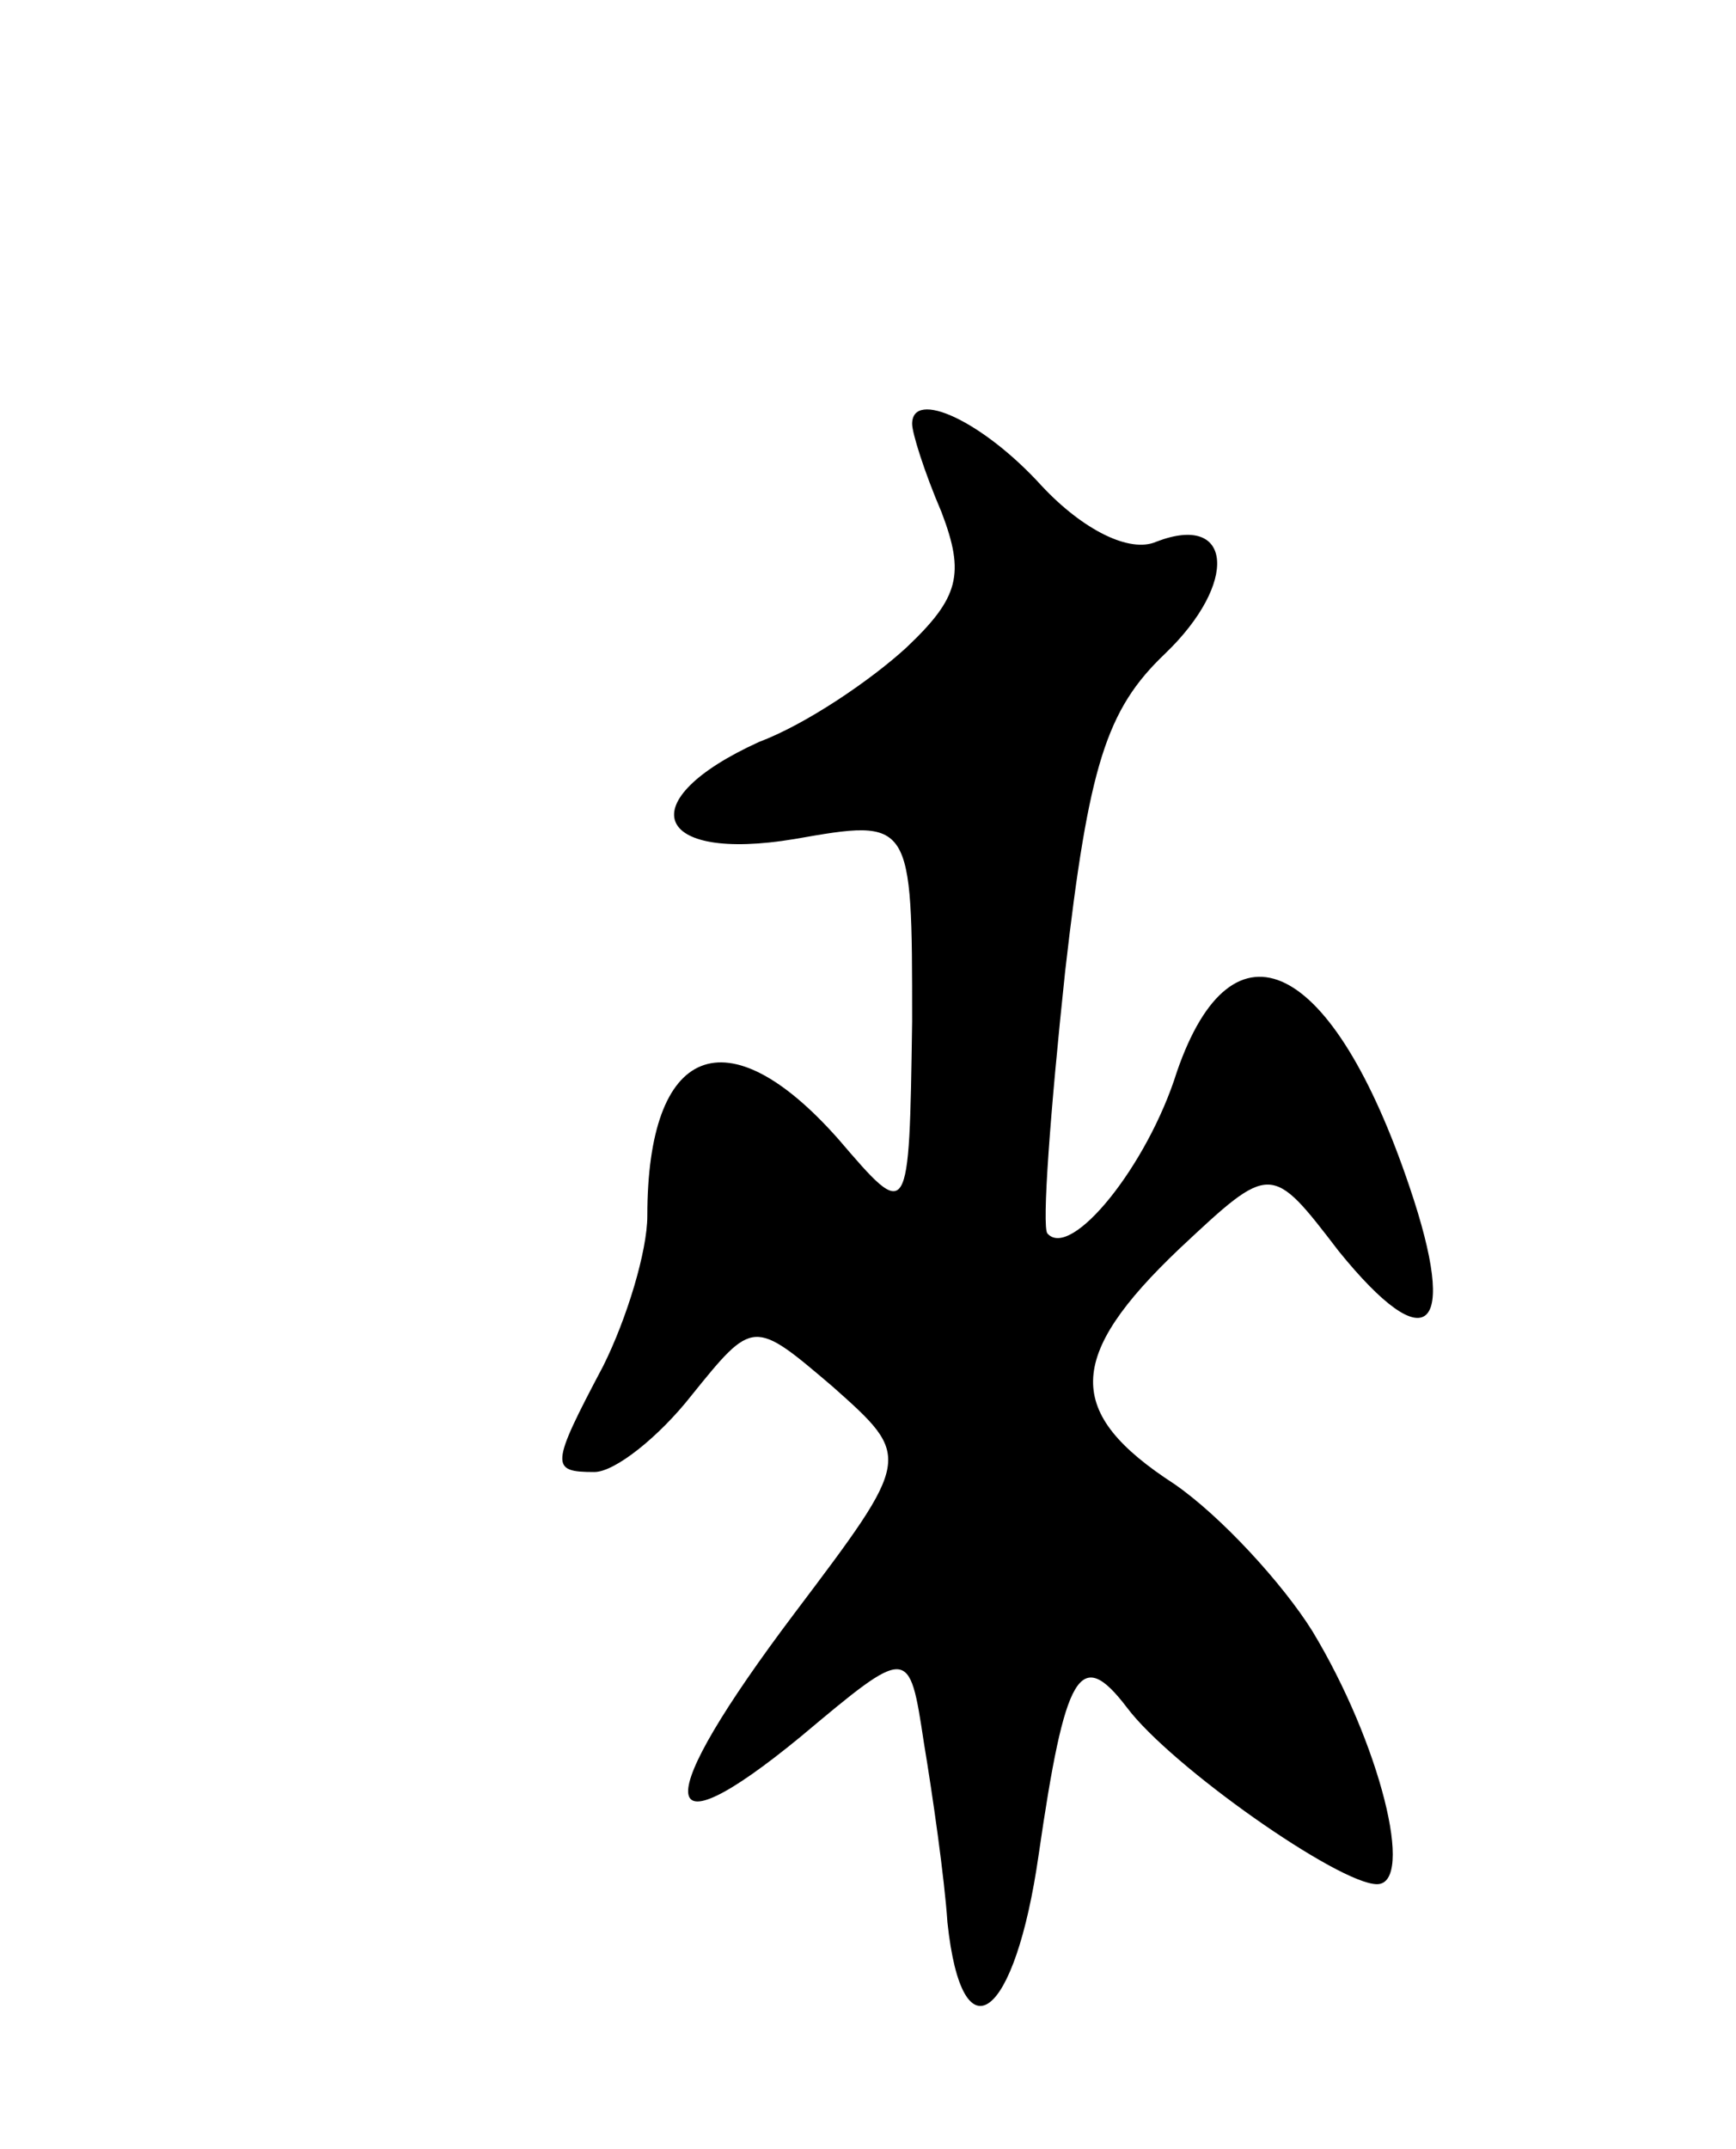 <svg version="1.0" xmlns="http://www.w3.org/2000/svg"
 width="59pt" height="73pt" viewBox="0 0 59 73"
 preserveAspectRatio="xMidYMid meet">
<g transform="translate(0,73) scale(0.1,-0.1)"
fill="#000000" stroke="none">
<path d="M310 586 c0 -3 4 -16 10 -30 8 -21 6 -29 -12 -46 -12 -11 -34 -26
-50 -32 -44 -20 -36 -41 12 -33 40 7 40 7 40 -62 -1 -68 -1 -68 -25 -40 -38
43 -65 32 -65 -26 0 -12 -7 -35 -15 -51 -18 -34 -18 -36 -3 -36 7 0 22 12 33
26 21 26 21 26 48 3 27 -24 27 -24 -13 -77 -49 -65 -48 -83 2 -42 37 31 37 31
42 -2 3 -18 7 -46 8 -61 5 -47 23 -33 31 23 9 62 14 71 30 50 15 -20 72 -60
85 -60 13 0 1 48 -22 86 -10 16 -31 39 -47 50 -37 24 -37 43 2 80 31 29 31 29
54 -1 30 -37 41 -28 24 22 -26 77 -60 94 -79 39 -10 -32 -36 -64 -44 -55 -2 2
1 42 6 89 8 70 14 89 34 108 25 24 23 48 -3 38 -9 -4 -25 4 -39 19 -20 22 -44
33 -44 21z"/>
</g>
</svg>
